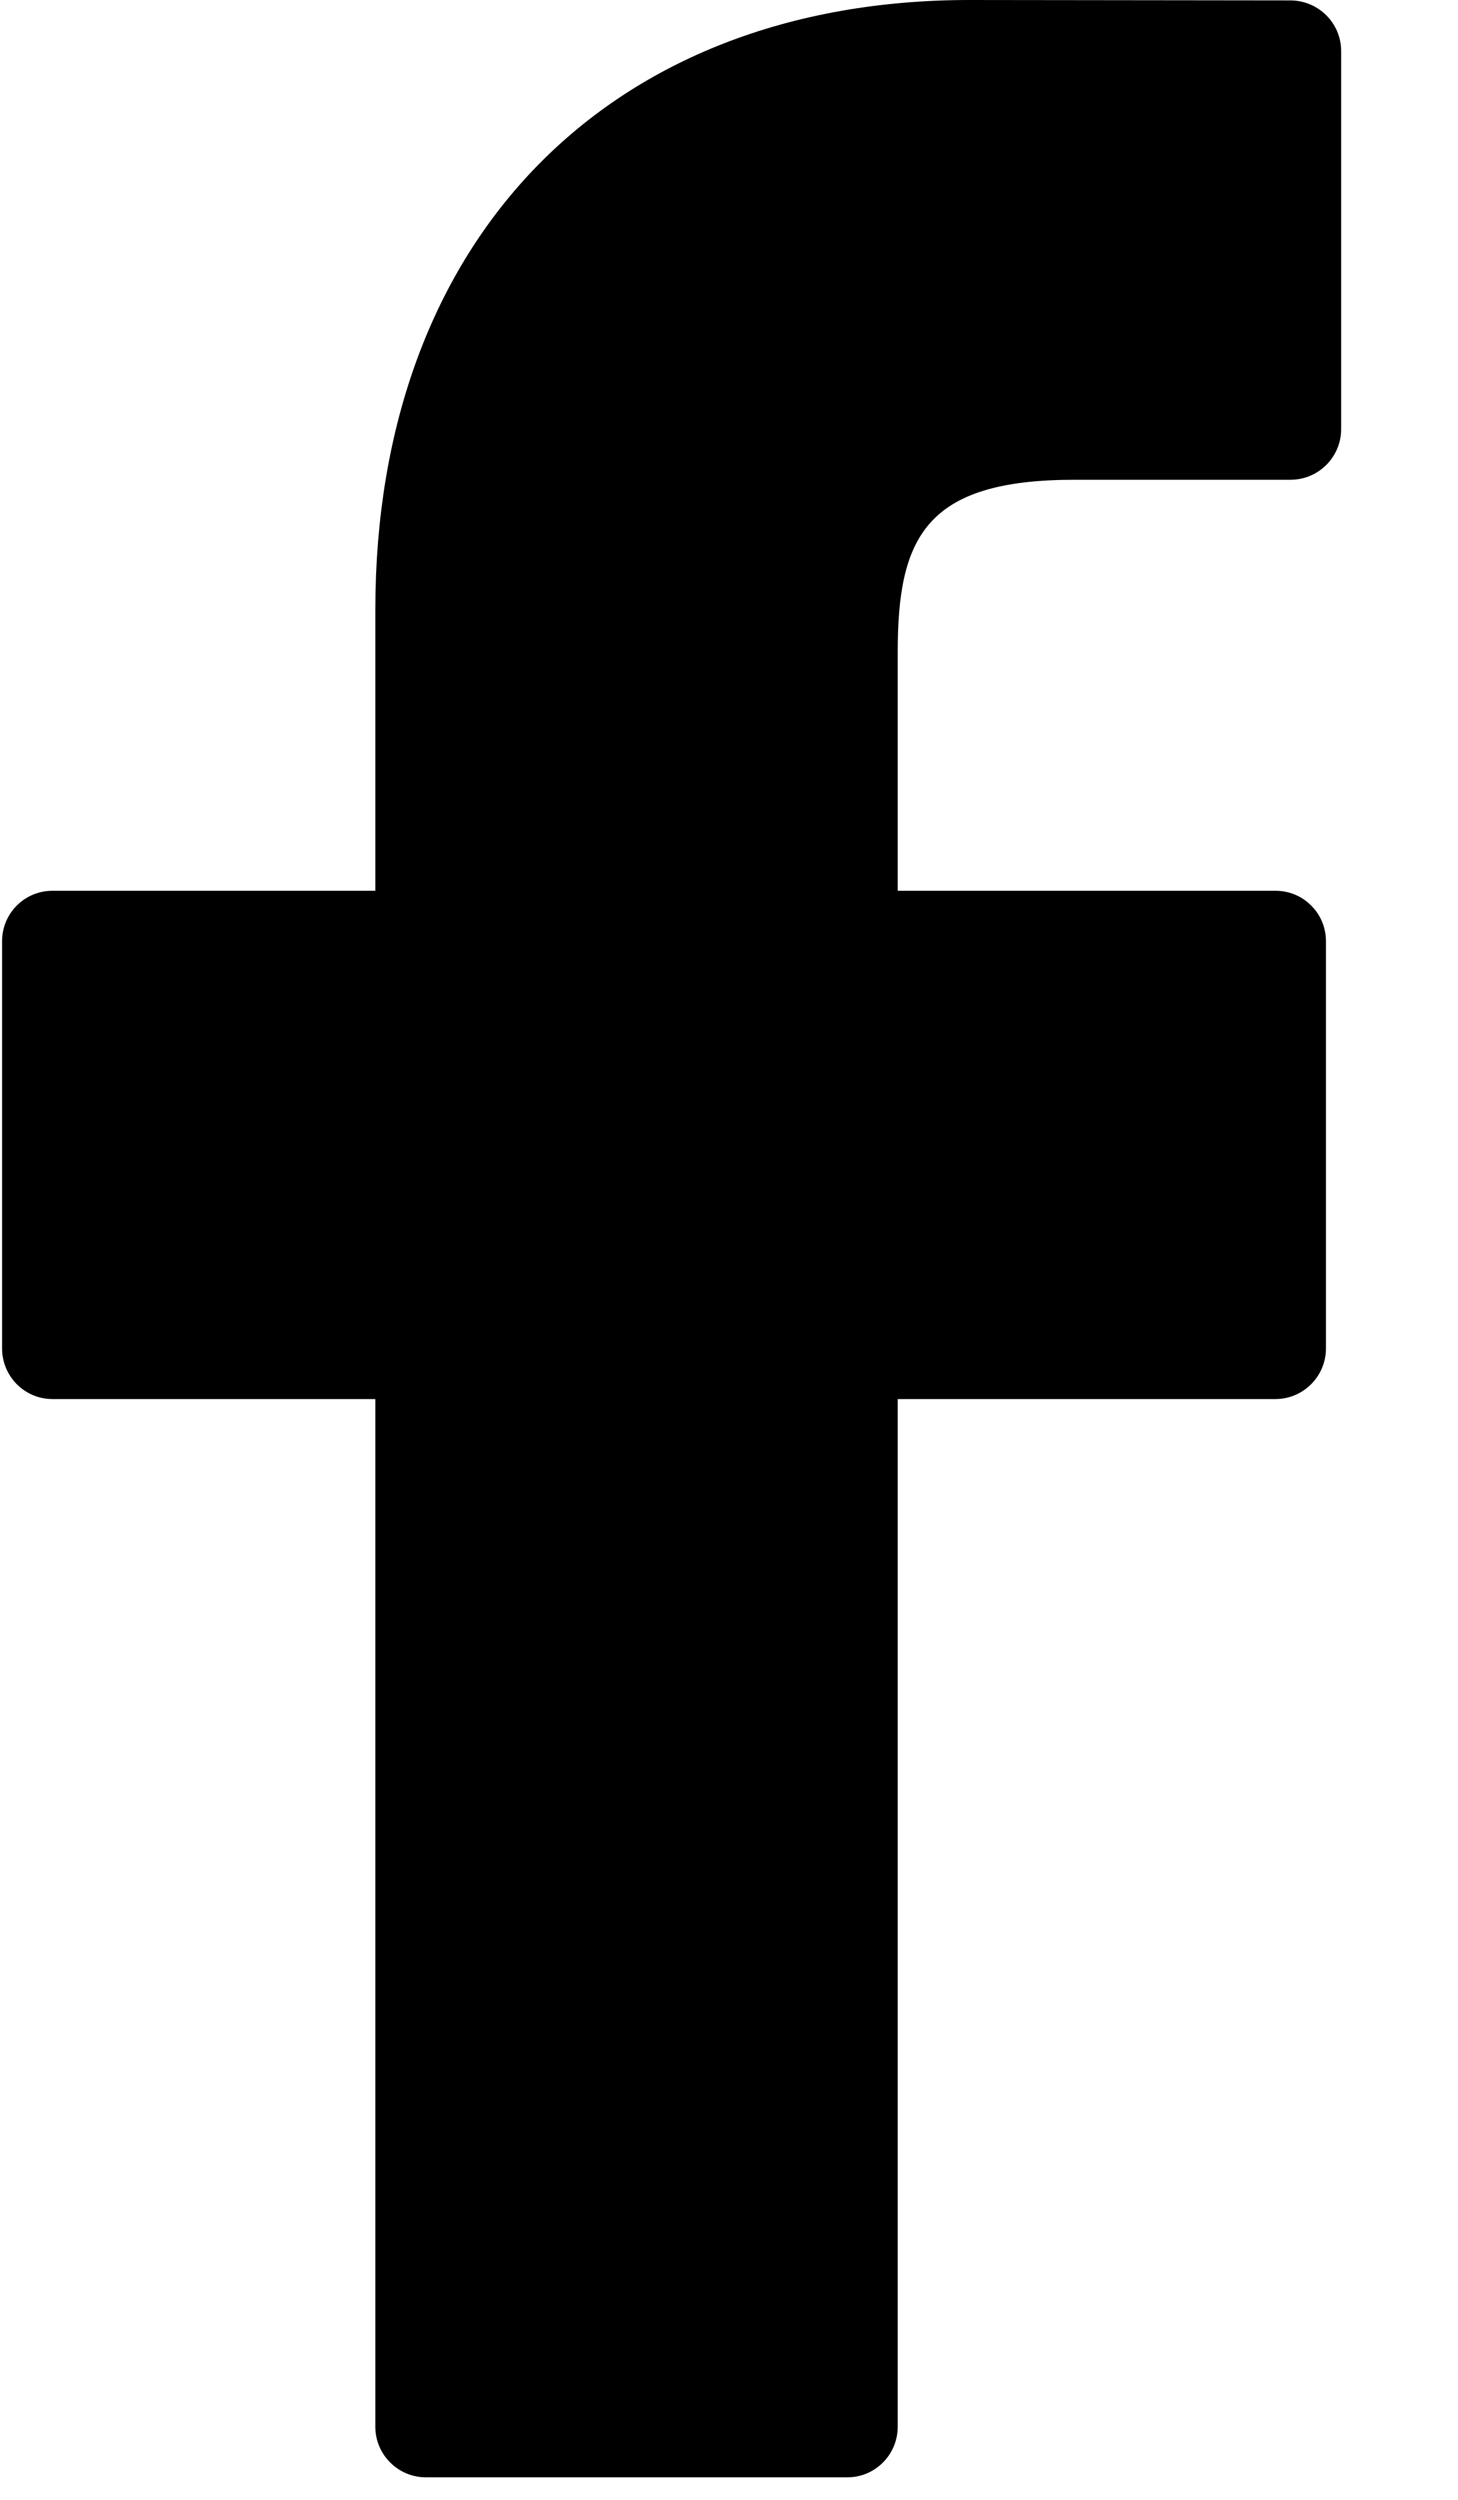 <?xml version="1.0" encoding="UTF-8"?>
<svg width="7px" height="12px" viewBox="0 0 7 12" version="1.1" xmlns="http://www.w3.org/2000/svg" xmlns:xlink="http://www.w3.org/1999/xlink">
    <!-- Generator: Sketch 49.3 (51167) - http://www.bohemiancoding.com/sketch -->
    <title>face</title>
    <desc>Created with Sketch.</desc>
    <defs></defs>
    <g id="main" stroke="none" stroke-width="1" fill="none" fill-rule="evenodd">
        <g id="Our-Story---desktop" transform="translate(-1225, -3463)" fill="#000000" fill-rule="nonzero">
            <g id="Footer" transform="translate(0, 3383)">
                <g id="social-icons" transform="translate(1225, 80)">
                    <g id="face">
                        <path d="M6.197,0.002 L4.655,0 C2.922,0 1.802,1.149 1.802,2.927 L1.802,4.276 L0.252,4.276 C0.118,4.276 0.01,4.384 0.01,4.518 L0.01,6.473 C0.01,6.607 0.118,6.716 0.252,6.716 L1.802,6.716 L1.802,11.649 C1.802,11.783 1.911,11.892 2.045,11.892 L4.068,11.892 C4.202,11.892 4.31,11.783 4.31,11.649 L4.31,6.716 L6.123,6.716 C6.257,6.716 6.366,6.607 6.366,6.473 L6.366,4.518 C6.366,4.454 6.341,4.392 6.295,4.347 C6.25,4.301 6.188,4.276 6.124,4.276 L4.31,4.276 L4.31,3.132 C4.31,2.582 4.441,2.303 5.158,2.303 L6.196,2.303 C6.33,2.303 6.439,2.194 6.439,2.06 L6.439,0.245 C6.439,0.111 6.33,0.003 6.197,0.002 Z" id="Shape"></path>
                    </g>
                </g>
            </g>
        </g>
    </g>
</svg>